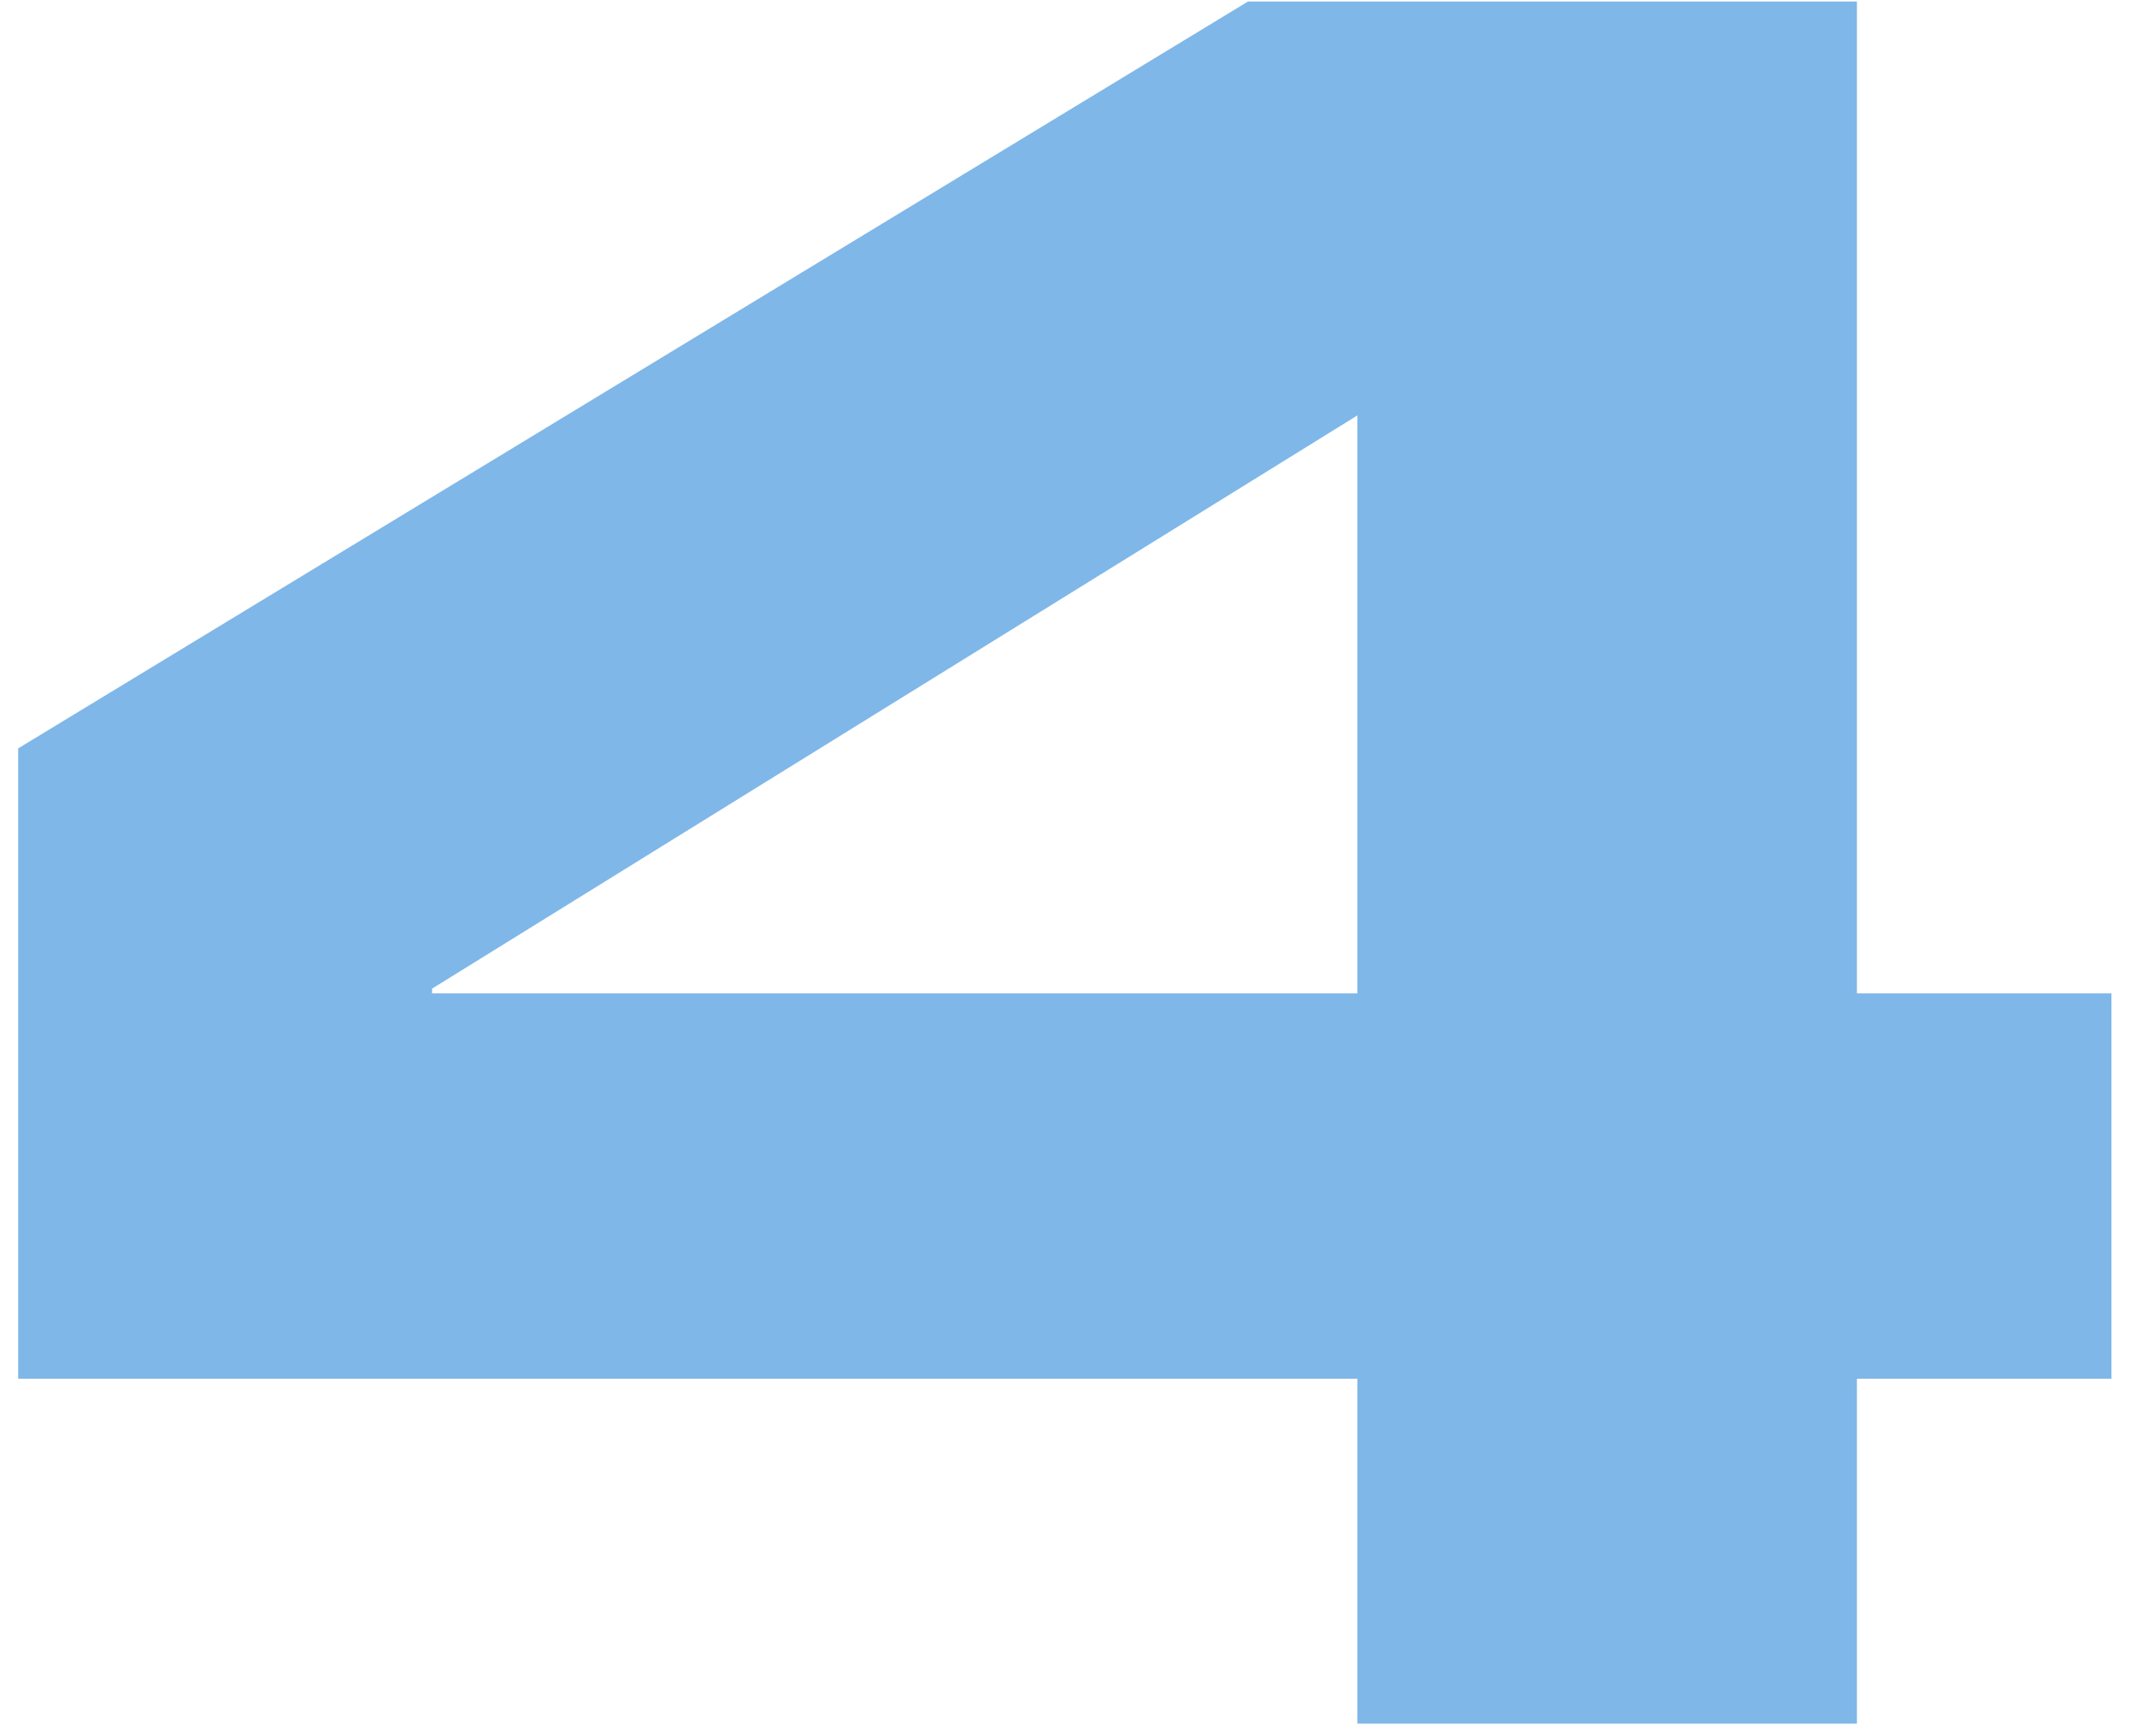 <?xml version="1.0" encoding="UTF-8"?>
<svg width="80px" height="65px" viewBox="0 0 80 65" version="1.1" xmlns="http://www.w3.org/2000/svg" xmlns:xlink="http://www.w3.org/1999/xlink">
    <!-- Generator: Sketch 49.3 (51167) - http://www.bohemiancoding.com/sketch -->
    <title>logo</title>
    <desc>Created with Sketch.</desc>
    <defs></defs>
    <g id="Page-1" stroke="none" stroke-width="1" fill="none" fill-rule="evenodd">
        <g id="logo" fill="#7FB7E8" fill-rule="nonzero">
            <g id="Group" transform="translate(40, 32.5) scale(-1, 1) rotate(-180) translate(-40, -32.5) translate(0, 0)">
                <path d="M16.175,27.988 L16.175,27.809 L50.815,27.809 L50.815,49.448 L16.175,27.988 Z M0.68,36.982 L46.719,64.943 L69.515,64.943 L69.515,27.809 L79.044,27.809 L79.044,13.383 L69.515,13.383 L69.515,0.472 L50.815,0.472 L50.815,13.383 L0.68,13.383 L0.68,36.982 Z" id="Shape"></path>
            </g>
        </g>
    </g>
</svg>